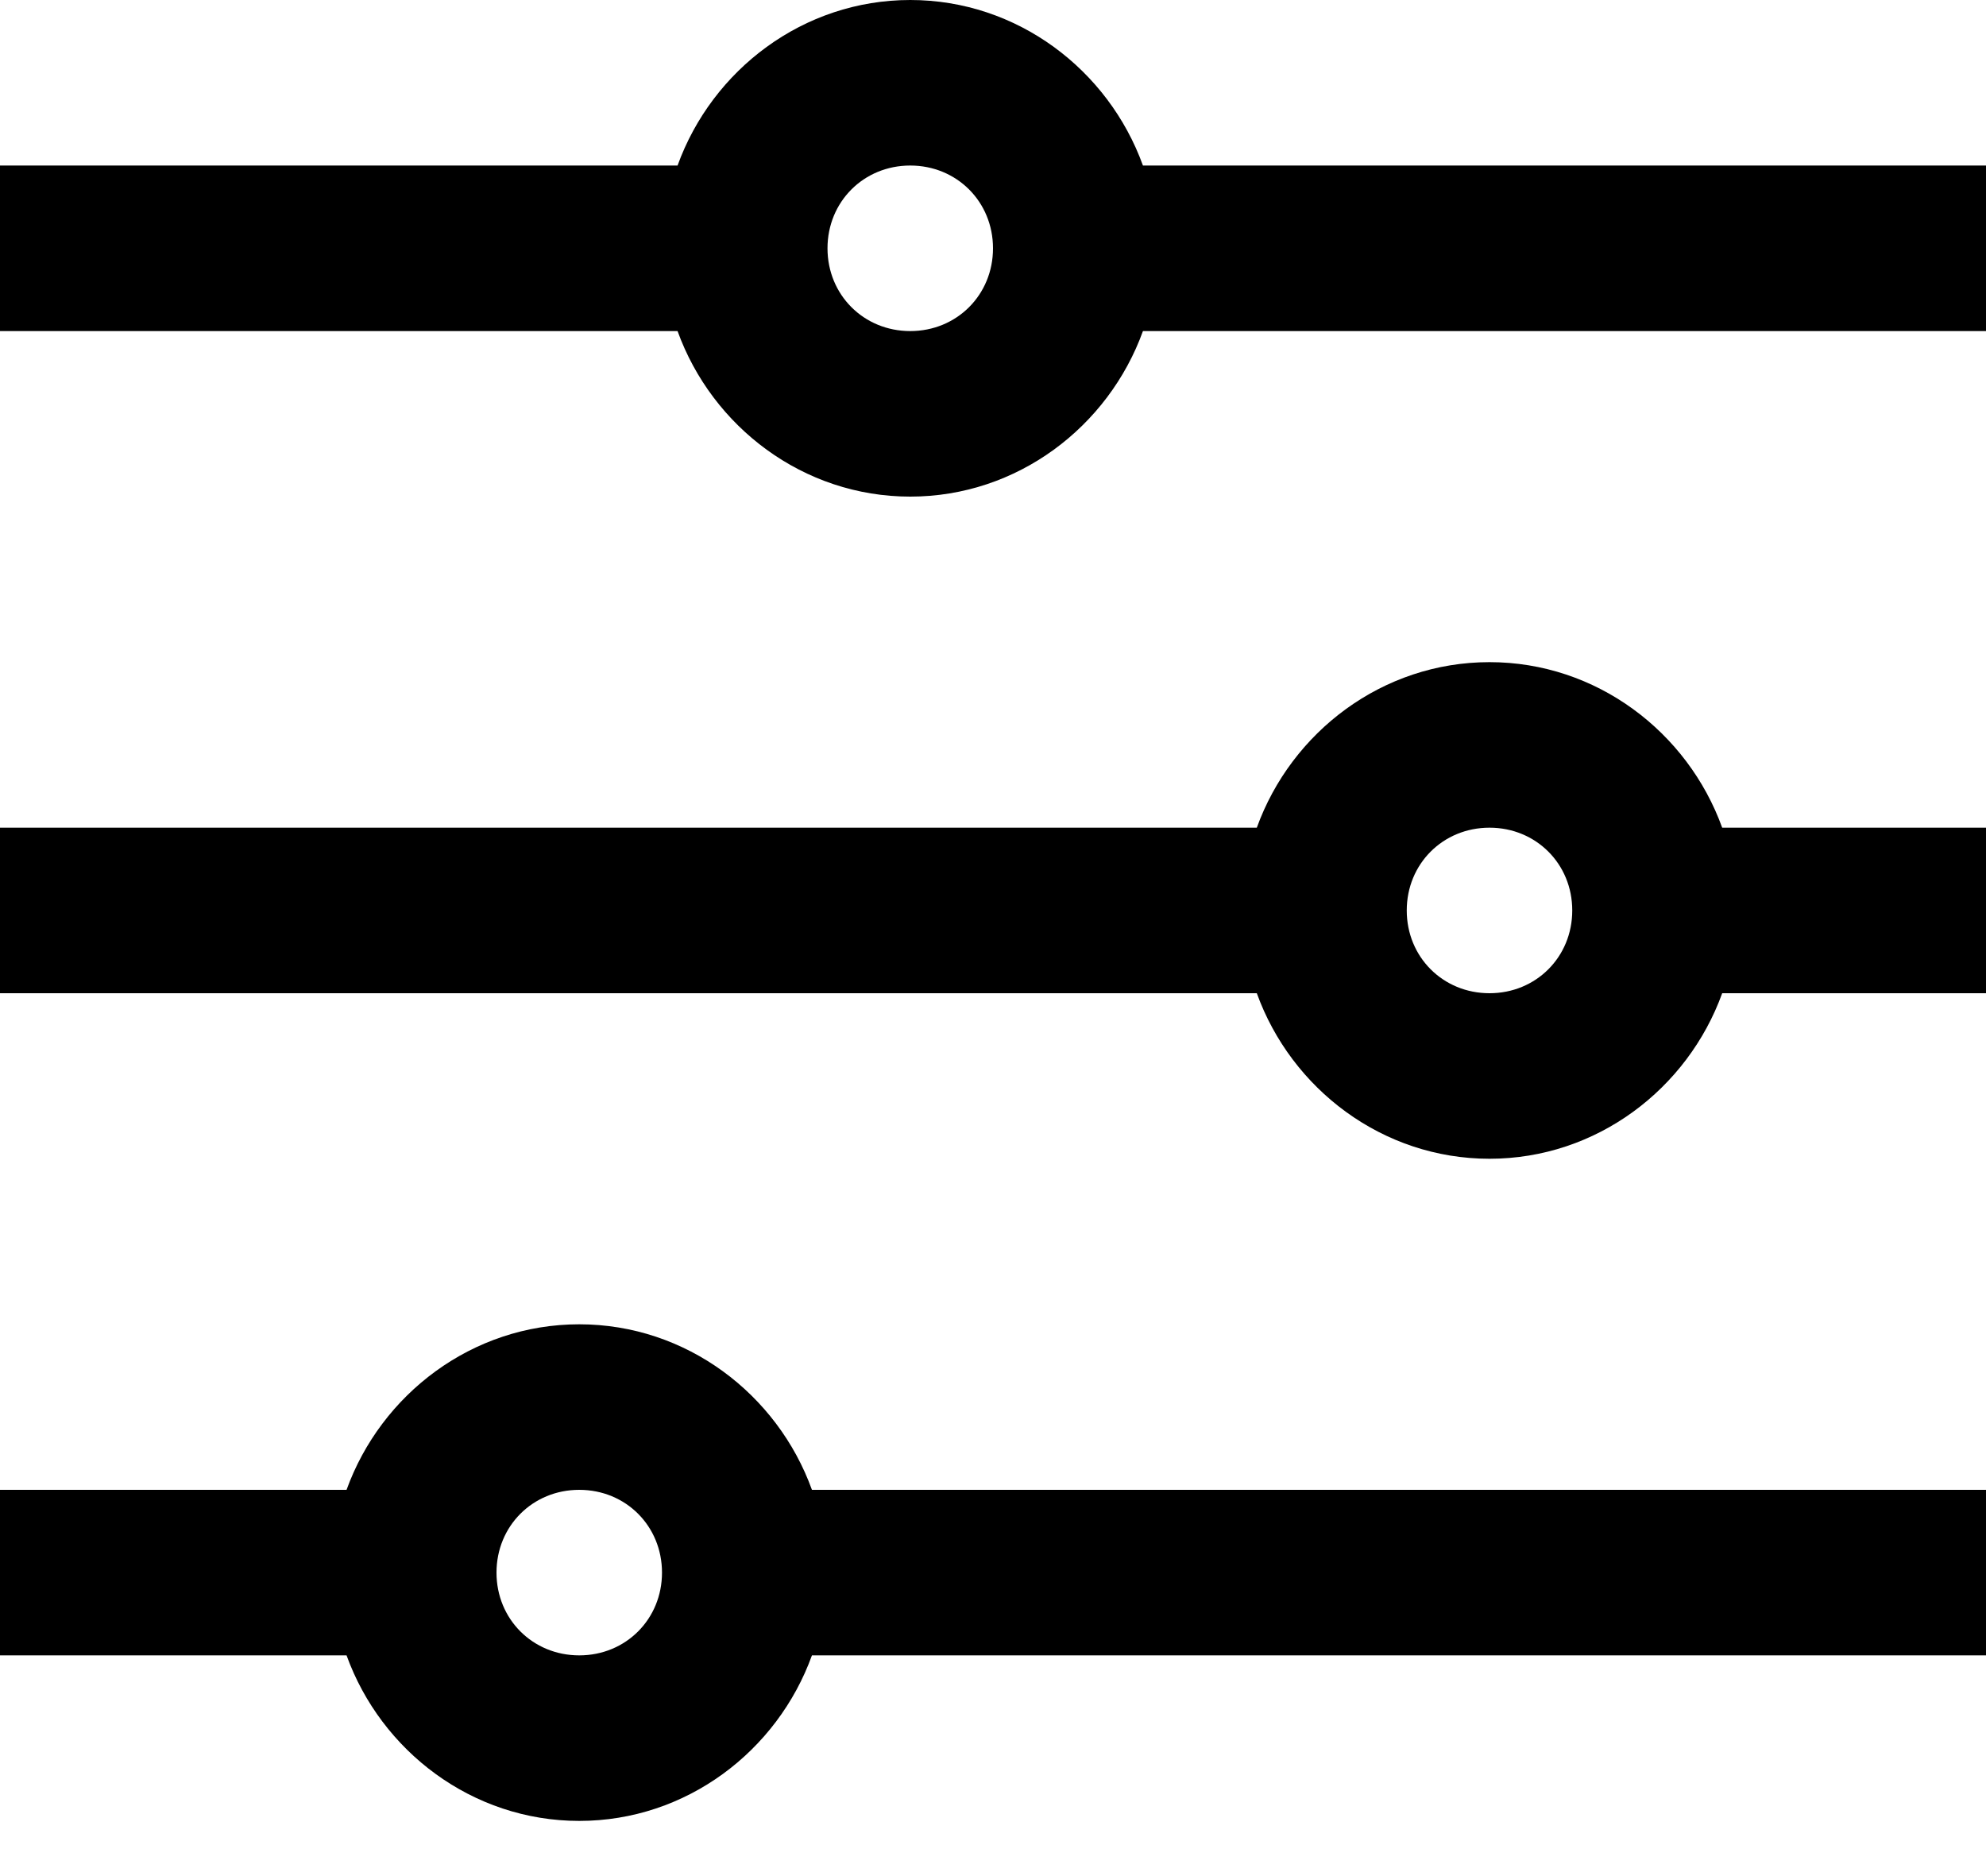<svg width="18" height="17" viewBox="0 0 18 17" fill="none" xmlns="http://www.w3.org/2000/svg">
<path d="M8.25 0C7.28 0 6.454 0.633 6.141 1.5H0V3H6.141C6.454 3.867 7.28 4.5 8.25 4.5C9.22 4.5 10.046 3.867 10.359 3H18V1.5H10.359C10.046 0.633 9.22 0 8.25 0ZM8.25 1.5C8.672 1.5 9 1.828 9 2.25C9 2.672 8.672 3 8.25 3C7.828 3 7.5 2.672 7.5 2.25C7.5 1.828 7.828 1.5 8.25 1.5ZM13.5 6C12.53 6 11.704 6.633 11.391 7.5H0V9H11.391C11.704 9.867 12.53 10.5 13.5 10.5C14.47 10.5 15.296 9.867 15.609 9H18V7.5H15.609C15.296 6.633 14.47 6 13.5 6ZM13.5 7.5C13.922 7.5 14.25 7.828 14.25 8.25C14.25 8.672 13.922 9 13.5 9C13.078 9 12.75 8.672 12.75 8.25C12.75 7.828 13.078 7.5 13.5 7.5ZM5.25 12C4.28 12 3.454 12.633 3.141 13.5H0V15H3.141C3.454 15.867 4.28 16.5 5.25 16.5C6.22 16.5 7.046 15.867 7.359 15H18V13.5H7.359C7.046 12.633 6.22 12 5.25 12ZM5.25 13.5C5.672 13.5 6 13.828 6 14.25C6 14.672 5.672 15 5.25 15C4.828 15 4.5 14.672 4.5 14.25C4.5 13.828 4.828 13.5 5.25 13.5Z" fill="black"/>
</svg>
